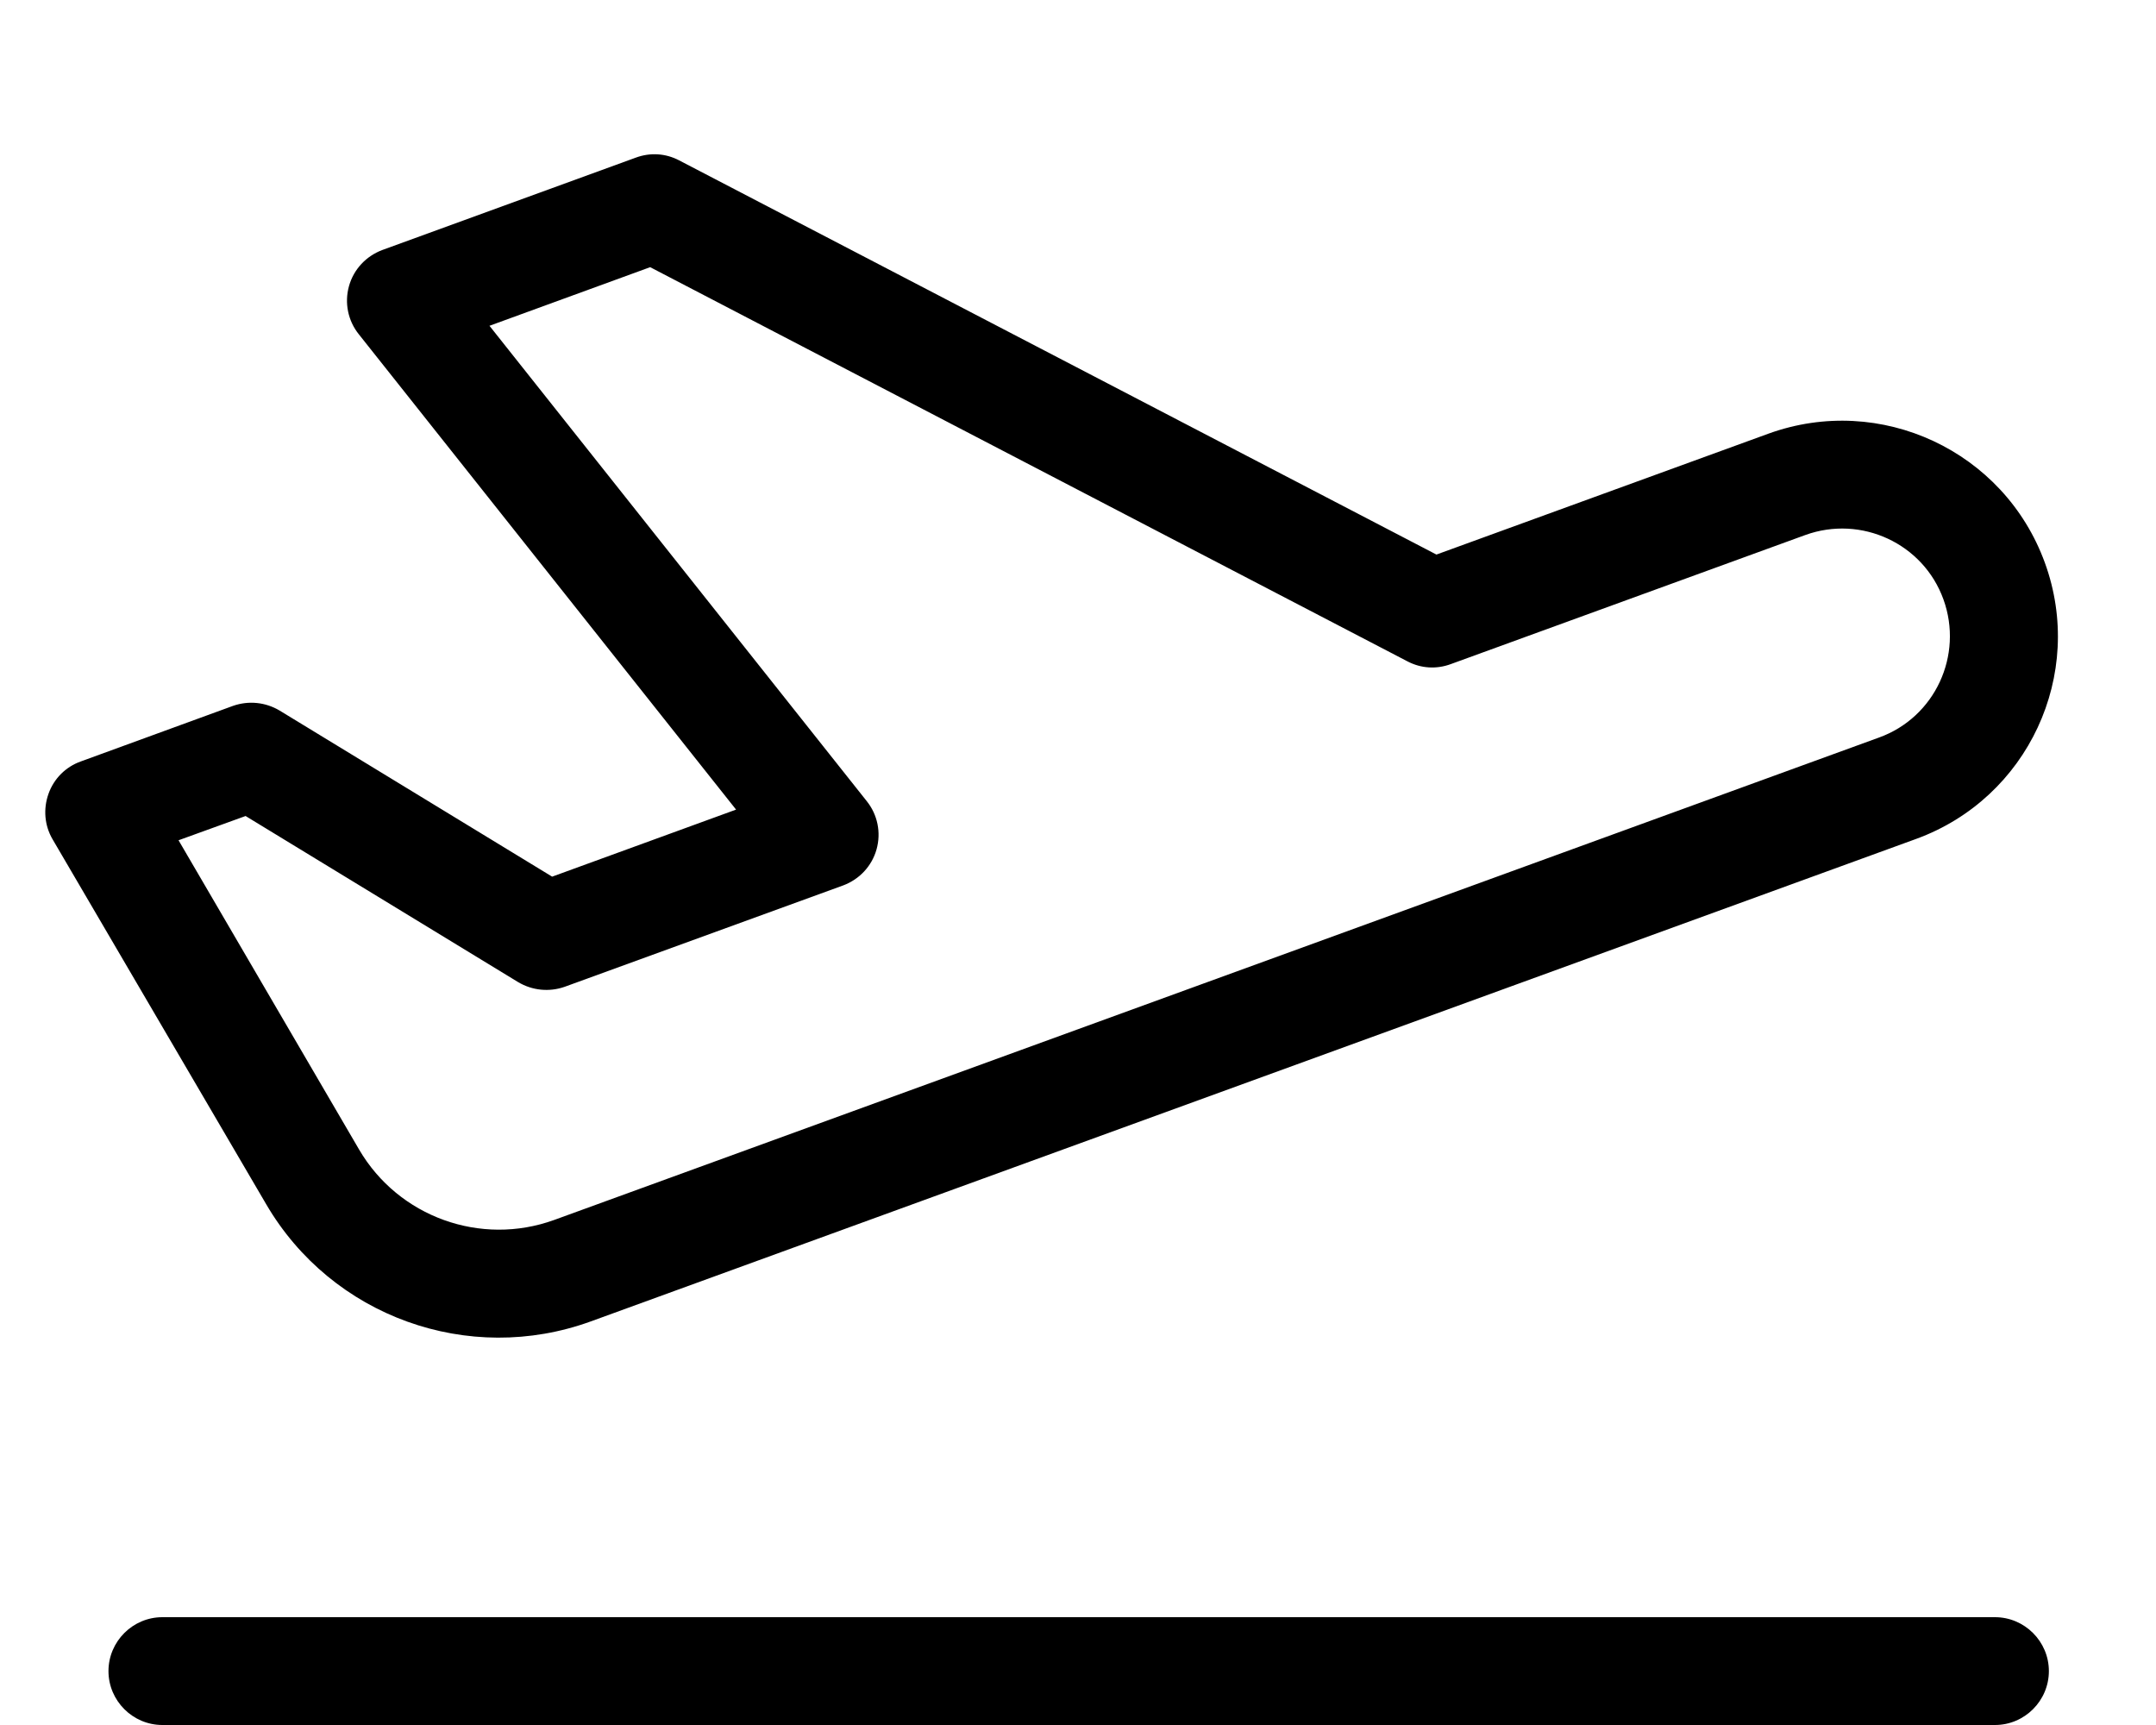 <svg xmlns="http://www.w3.org/2000/svg" viewBox="0 0 640 512"><!--! Font Awesome Pro 7.0.1 by @fontawesome - https://fontawesome.com License - https://fontawesome.com/license (Commercial License) Copyright 2025 Fonticons, Inc. --><path fill="currentColor" d="M535.9 158.8c16.6-6 35 2.5 41 19.1s-2.5 35-19.1 41L189.5 353c-3.4 1.2-11.7 4.3-25 9.1-21.8 7.9-46.2-.9-57.9-20.9l-53.6-91.8 19.9-7.2 80.9 49.3c4.2 2.5 9.2 3 13.8 1.4l82.7-30.1c4.8-1.8 8.5-5.7 9.9-10.7s.3-10.3-2.9-14.3l-112-141.1 47.7-17.4 224.8 117c4 2.1 8.6 2.4 12.9 .8l105.2-38.3zM607 167c-12.1-33.2-48.8-50.3-82-38.3l-98.6 35.9-224.8-117c-4-2.1-8.6-2.4-12.9-.8L113.5 74.2c-4.8 1.8-8.5 5.7-9.9 10.7s-.3 10.3 2.9 14.3l112 141.1-54.6 19.9-80.9-49.3c-4.2-2.5-9.2-3-13.8-1.4L24 226c-4.5 1.6-8 5.1-9.6 9.6s-1.2 9.4 1.2 13.5L79 357.4c19.5 33.4 60.1 48 96.4 34.8 13.3-4.8 21.6-7.9 25-9.1L568.8 249c33.2-12.1 50.3-48.8 38.2-82zM48.2 480c-8.8 0-16 7.2-16 16s7.2 16 16 16l544 0c8.8 0 16-7.2 16-16s-7.2-16-16-16l-544 0z"/></svg>